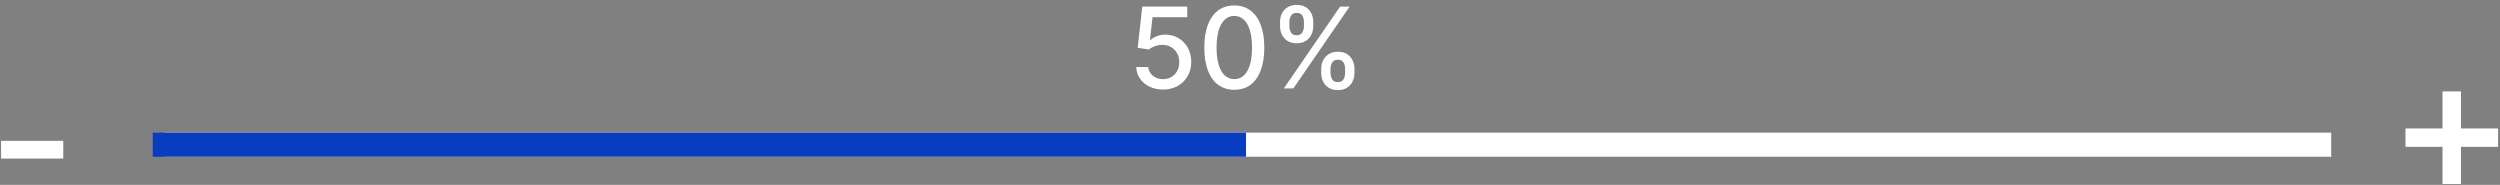 <svg width="311" height="23" viewBox="0 0 311 23" fill="none" xmlns="http://www.w3.org/2000/svg">
<rect x="0" y="0" width="311" height="23" fill="#808080" stroke="none"/>
<path d="M303.852 22.892V11.369H306.144V22.892H303.852ZM299.241 18.273V15.98H310.763V18.273H299.241Z" fill="white"/>
<path d="M7.871 17.52V19.727H0.133V17.52H7.871Z" fill="white"/>
<path d="M144.684 11.139C144.061 11.139 143.501 11.02 143.004 10.781C142.51 10.539 142.115 10.208 141.82 9.787C141.525 9.366 141.368 8.885 141.348 8.345H142.839C142.876 8.783 143.07 9.142 143.421 9.424C143.772 9.706 144.193 9.847 144.684 9.847C145.075 9.847 145.421 9.757 145.723 9.578C146.028 9.396 146.267 9.146 146.439 8.827C146.615 8.509 146.702 8.146 146.702 7.739C146.702 7.324 146.613 6.955 146.434 6.63C146.255 6.305 146.008 6.05 145.693 5.864C145.382 5.679 145.024 5.584 144.619 5.581C144.311 5.581 144.001 5.634 143.69 5.74C143.378 5.846 143.126 5.985 142.934 6.158L141.527 5.949L142.099 0.818H147.697V2.136H143.376L143.053 4.984H143.113C143.312 4.792 143.575 4.631 143.903 4.502C144.235 4.373 144.589 4.308 144.967 4.308C145.587 4.308 146.139 4.456 146.623 4.751C147.11 5.046 147.493 5.448 147.771 5.959C148.053 6.466 148.192 7.049 148.189 7.709C148.192 8.368 148.043 8.957 147.741 9.474C147.443 9.991 147.029 10.398 146.499 10.697C145.972 10.992 145.367 11.139 144.684 11.139ZM153.55 11.169C152.764 11.166 152.093 10.959 151.536 10.548C150.979 10.137 150.553 9.538 150.258 8.753C149.963 7.967 149.816 7.021 149.816 5.914C149.816 4.81 149.963 3.867 150.258 3.085C150.557 2.303 150.984 1.706 151.541 1.295C152.101 0.884 152.771 0.679 153.55 0.679C154.328 0.679 154.996 0.886 155.553 1.3C156.11 1.711 156.536 2.308 156.831 3.09C157.129 3.869 157.278 4.81 157.278 5.914C157.278 7.024 157.131 7.972 156.836 8.758C156.541 9.54 156.115 10.138 155.558 10.553C155.001 10.963 154.332 11.169 153.55 11.169ZM153.55 9.842C154.239 9.842 154.778 9.505 155.165 8.832C155.556 8.16 155.752 7.187 155.752 5.914C155.752 5.069 155.662 4.355 155.483 3.771C155.308 3.185 155.054 2.741 154.723 2.439C154.395 2.134 154.004 1.982 153.55 1.982C152.863 1.982 152.325 2.32 151.934 2.996C151.543 3.672 151.345 4.645 151.342 5.914C151.342 6.763 151.43 7.48 151.606 8.067C151.785 8.65 152.038 9.093 152.366 9.394C152.694 9.692 153.089 9.842 153.55 9.842ZM164.357 9.091V8.554C164.357 8.17 164.436 7.818 164.595 7.5C164.758 7.178 164.993 6.922 165.301 6.729C165.613 6.534 165.989 6.436 166.43 6.436C166.88 6.436 167.258 6.532 167.563 6.724C167.868 6.917 168.098 7.174 168.254 7.495C168.413 7.817 168.493 8.17 168.493 8.554V9.091C168.493 9.475 168.413 9.828 168.254 10.15C168.095 10.468 167.862 10.725 167.553 10.921C167.248 11.113 166.874 11.209 166.43 11.209C165.982 11.209 165.604 11.113 165.296 10.921C164.988 10.725 164.754 10.468 164.595 10.15C164.436 9.828 164.357 9.475 164.357 9.091ZM165.515 8.554V9.091C165.515 9.376 165.583 9.634 165.719 9.866C165.855 10.098 166.092 10.214 166.43 10.214C166.764 10.214 166.998 10.098 167.131 9.866C167.263 9.634 167.33 9.376 167.33 9.091V8.554C167.33 8.269 167.265 8.01 167.136 7.778C167.01 7.546 166.774 7.43 166.43 7.43C166.098 7.43 165.863 7.546 165.724 7.778C165.585 8.01 165.515 8.269 165.515 8.554ZM159.236 3.264V2.727C159.236 2.343 159.315 1.99 159.474 1.668C159.637 1.347 159.872 1.09 160.18 0.898C160.492 0.705 160.868 0.609 161.309 0.609C161.76 0.609 162.138 0.705 162.442 0.898C162.747 1.09 162.978 1.347 163.134 1.668C163.289 1.99 163.367 2.343 163.367 2.727V3.264C163.367 3.649 163.288 4.002 163.129 4.323C162.973 4.641 162.741 4.898 162.433 5.094C162.128 5.286 161.753 5.382 161.309 5.382C160.858 5.382 160.479 5.286 160.17 5.094C159.866 4.898 159.634 4.641 159.474 4.323C159.315 4.002 159.236 3.649 159.236 3.264ZM160.399 2.727V3.264C160.399 3.549 160.465 3.808 160.598 4.04C160.734 4.272 160.971 4.388 161.309 4.388C161.64 4.388 161.872 4.272 162.005 4.04C162.141 3.808 162.209 3.549 162.209 3.264V2.727C162.209 2.442 162.144 2.184 162.015 1.952C161.886 1.72 161.65 1.604 161.309 1.604C160.978 1.604 160.742 1.72 160.603 1.952C160.467 2.184 160.399 2.442 160.399 2.727ZM159.708 11L166.708 0.818H167.896L160.896 11H159.708Z" fill="white"/>
<path d="M290 18H20.5" stroke="white" stroke-width="3"/>
<path d="M19 18H155" stroke="#083DC1" stroke-width="3"/>
</svg>
